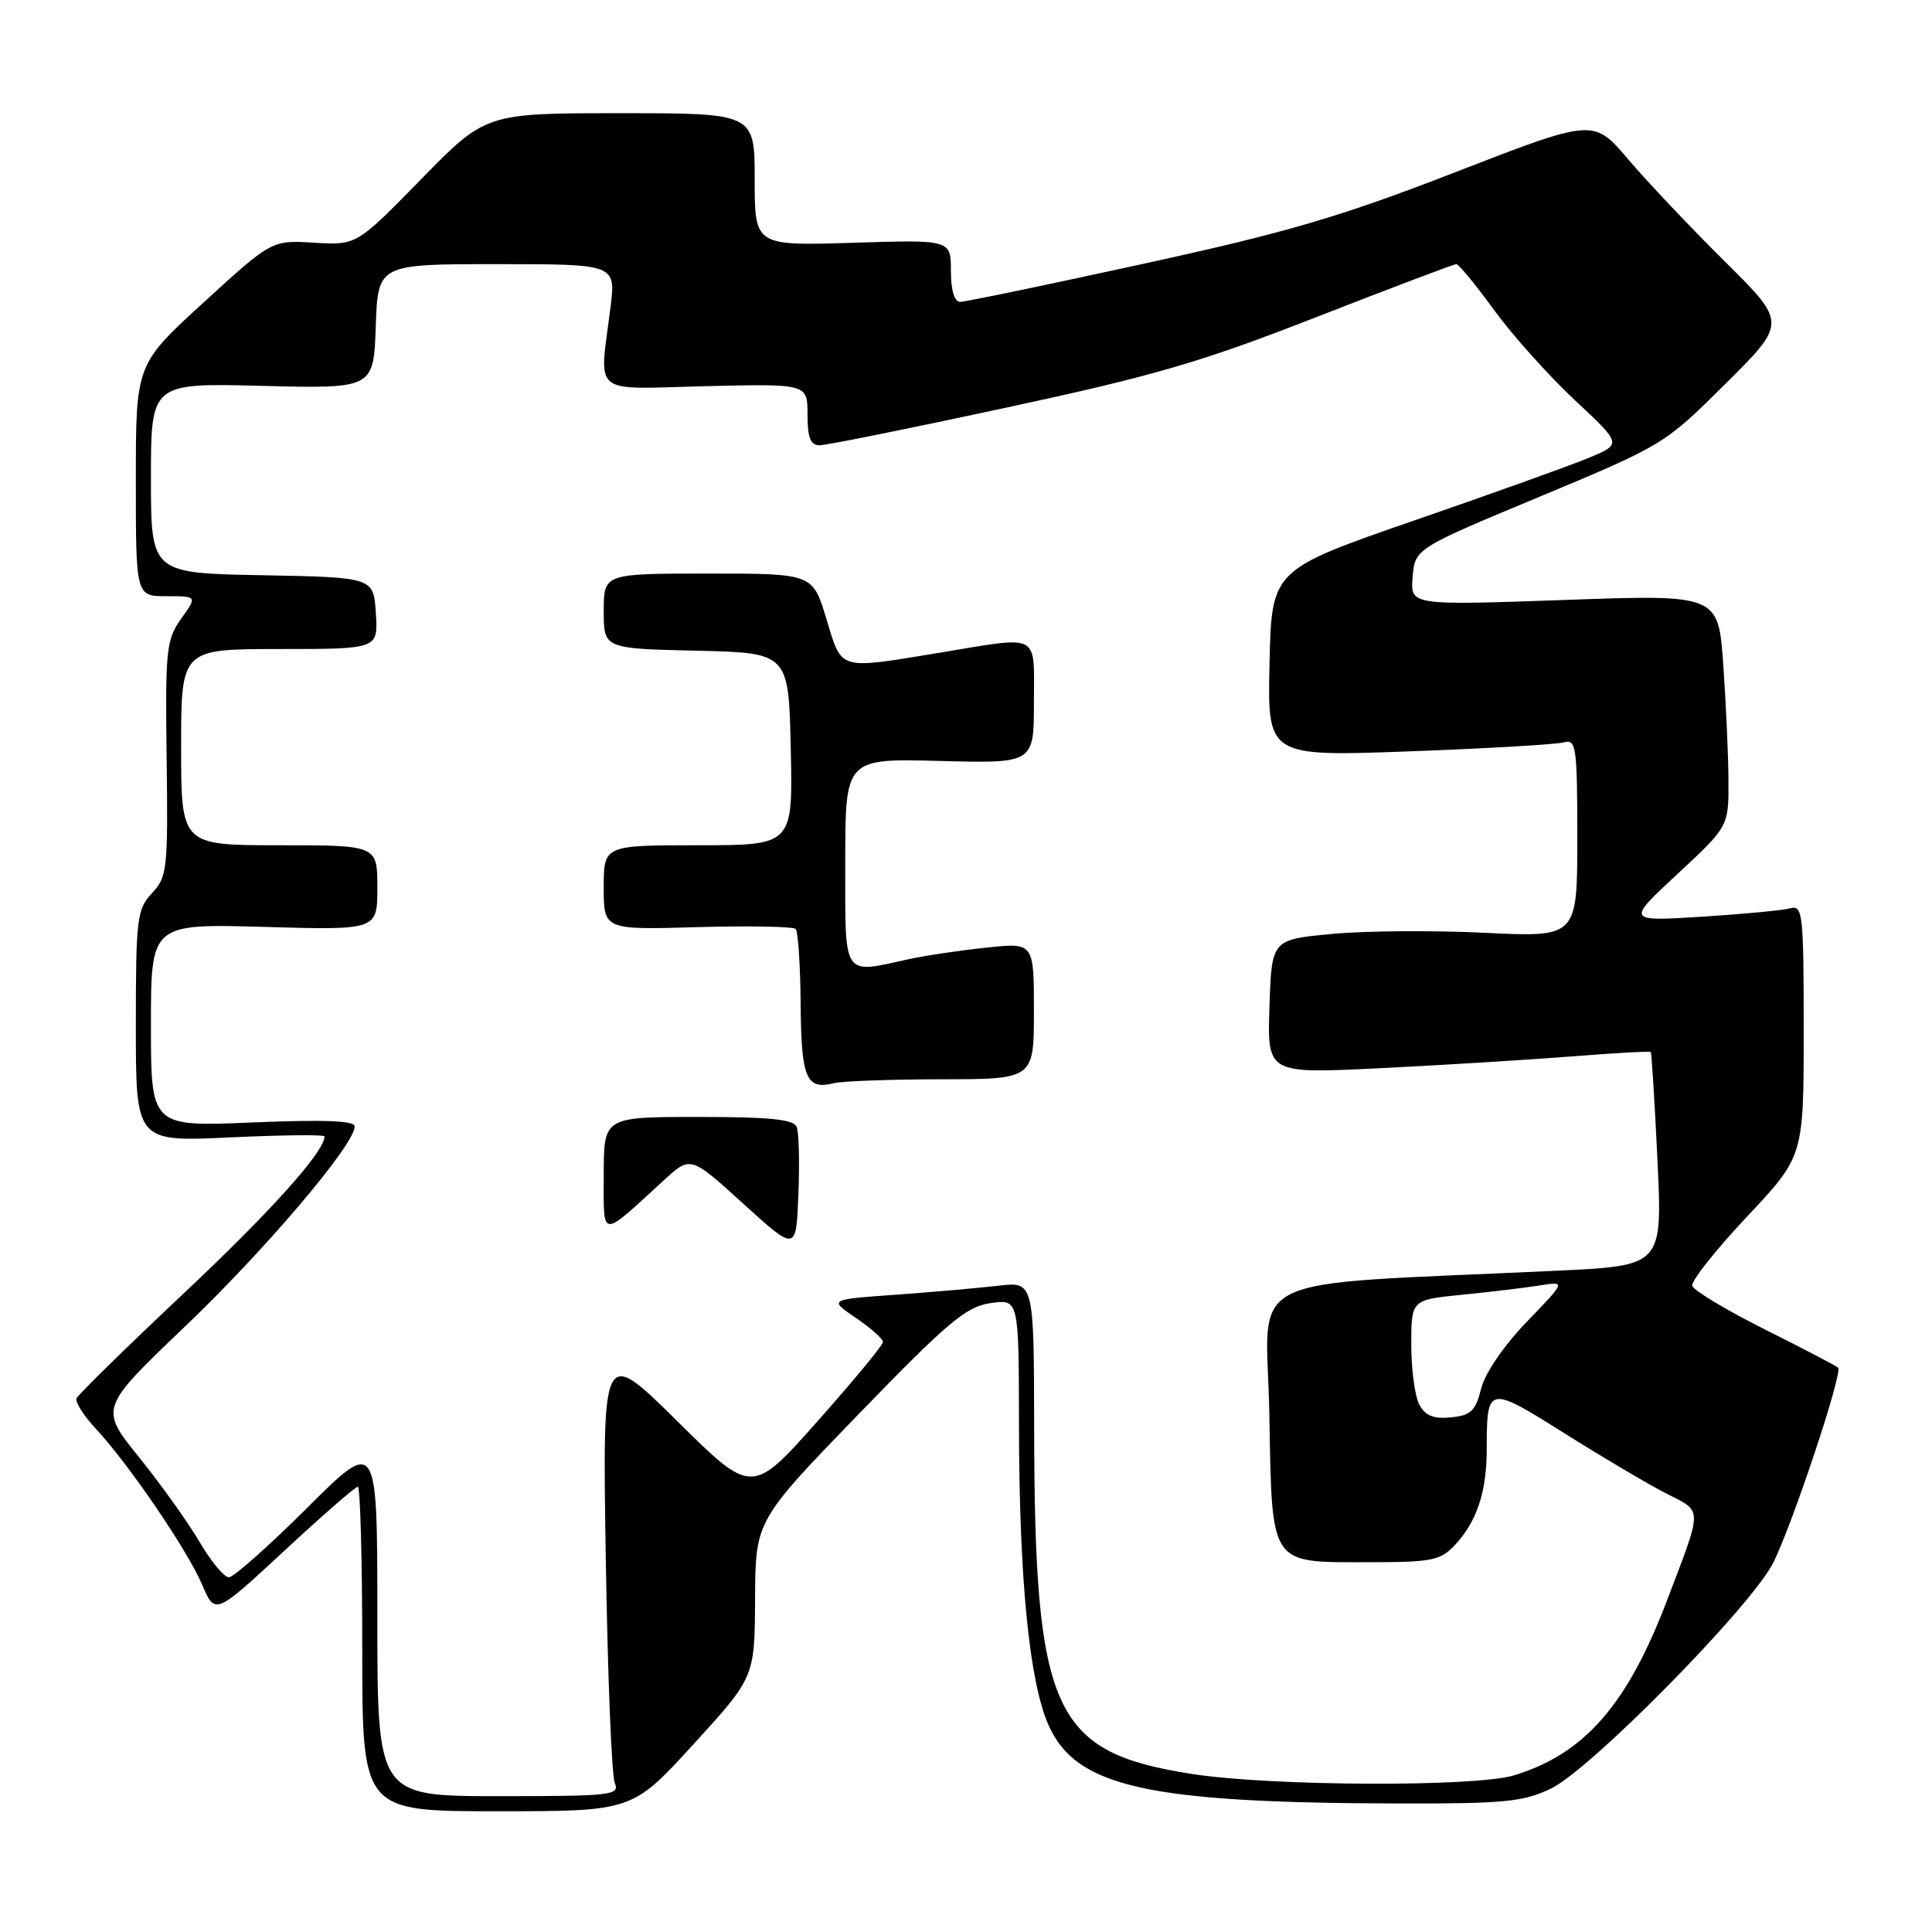 <?xml version="1.0" encoding="UTF-8" standalone="no"?>
<!DOCTYPE svg PUBLIC "-//W3C//DTD SVG 1.1//EN" "http://www.w3.org/Graphics/SVG/1.1/DTD/svg11.dtd" >
<svg xmlns="http://www.w3.org/2000/svg" xmlns:xlink="http://www.w3.org/1999/xlink" version="1.1" viewBox="0 0 256 256">
 <g >
 <path fill="currentColor"
d=" M 91.89 231.12 C 100.00 222.24 100.00 222.24 100.05 211.87 C 100.10 201.50 100.10 201.50 113.80 187.35 C 125.63 175.14 128.01 173.14 131.25 172.67 C 135.00 172.13 135.00 172.13 135.02 188.81 C 135.04 209.17 136.38 222.80 138.92 228.55 C 142.57 236.79 151.95 238.90 185.43 238.97 C 199.41 239.00 201.88 238.75 205.54 236.98 C 210.80 234.43 231.97 212.93 234.93 207.13 C 237.43 202.23 244.21 181.88 243.56 181.23 C 243.33 180.99 238.95 178.71 233.84 176.15 C 228.73 173.59 224.41 170.99 224.23 170.38 C 224.06 169.76 227.31 165.65 231.46 161.24 C 239.00 153.22 239.00 153.22 239.00 136.54 C 239.00 121.14 238.87 119.90 237.25 120.35 C 236.29 120.62 231.00 121.12 225.50 121.47 C 215.50 122.09 215.50 122.09 222.28 115.80 C 229.06 109.50 229.06 109.50 229.03 103.40 C 229.01 100.05 228.70 93.14 228.34 88.04 C 227.68 78.77 227.68 78.77 207.27 79.50 C 186.87 80.22 186.87 80.22 187.18 76.46 C 187.50 72.69 187.50 72.69 204.00 65.82 C 220.38 58.99 220.56 58.88 228.63 50.86 C 236.76 42.78 236.76 42.78 228.54 34.64 C 224.02 30.16 218.26 24.07 215.74 21.11 C 211.16 15.71 211.16 15.71 192.83 22.82 C 177.56 28.74 170.66 30.77 151.48 34.96 C 138.82 37.73 127.90 40.00 127.23 40.00 C 126.46 40.00 126.00 38.47 126.00 35.88 C 126.00 31.76 126.00 31.76 113.00 32.17 C 100.00 32.57 100.00 32.57 100.00 23.79 C 100.00 15.00 100.00 15.00 82.18 15.00 C 64.36 15.00 64.36 15.00 55.80 23.75 C 47.24 32.50 47.24 32.50 41.63 32.16 C 36.01 31.82 36.01 31.82 27.01 40.05 C 18.00 48.28 18.00 48.28 18.00 63.64 C 18.00 79.00 18.00 79.00 22.07 79.00 C 26.14 79.00 26.14 79.00 24.00 81.99 C 22.03 84.77 21.89 86.09 22.08 100.53 C 22.27 115.18 22.16 116.20 20.14 118.35 C 18.15 120.47 18.00 121.67 18.00 135.97 C 18.00 151.30 18.00 151.30 30.50 150.71 C 37.38 150.39 43.00 150.33 43.00 150.58 C 43.00 152.60 35.88 160.53 24.27 171.45 C 16.70 178.58 10.34 184.80 10.14 185.29 C 9.94 185.78 11.10 187.60 12.72 189.34 C 17.09 194.04 24.81 205.37 26.78 209.97 C 28.50 214.00 28.50 214.00 37.66 205.50 C 42.70 200.82 47.09 197.00 47.41 197.00 C 47.74 197.00 48.00 206.68 48.00 218.50 C 48.00 240.00 48.00 240.00 65.89 240.00 C 83.78 240.00 83.78 240.00 91.89 231.12 Z  M 50.00 214.27 C 50.00 190.54 50.00 190.54 40.73 199.77 C 35.63 204.85 30.95 209.00 30.33 209.00 C 29.70 209.00 27.95 206.89 26.44 204.31 C 24.93 201.74 21.33 196.69 18.44 193.11 C 13.18 186.60 13.18 186.60 24.47 175.81 C 35.17 165.60 47.00 151.66 47.00 149.26 C 47.00 148.49 42.97 148.34 33.50 148.73 C 20.00 149.30 20.00 149.30 20.00 135.85 C 20.00 122.40 20.00 122.40 35.00 122.82 C 50.00 123.25 50.00 123.25 50.00 117.62 C 50.00 112.00 50.00 112.00 37.00 112.00 C 24.00 112.00 24.00 112.00 24.00 99.00 C 24.00 86.00 24.00 86.00 37.05 86.00 C 50.11 86.00 50.11 86.00 49.80 81.25 C 49.50 76.50 49.50 76.50 34.75 76.22 C 20.00 75.95 20.00 75.95 20.00 63.35 C 20.00 50.75 20.00 50.75 34.75 51.13 C 49.50 51.50 49.50 51.50 49.79 43.25 C 50.08 35.00 50.08 35.00 65.84 35.00 C 81.61 35.00 81.61 35.00 80.89 40.75 C 79.40 52.62 78.11 51.55 93.50 51.17 C 107.00 50.85 107.00 50.85 107.00 54.92 C 107.00 58.00 107.39 59.00 108.60 59.00 C 109.49 59.00 120.62 56.76 133.35 54.01 C 152.97 49.79 159.23 47.96 174.44 42.01 C 184.31 38.16 192.65 35.00 192.97 35.00 C 193.29 35.00 195.53 37.73 197.96 41.06 C 200.39 44.40 205.19 49.76 208.63 52.98 C 214.89 58.83 214.89 58.83 210.69 60.60 C 208.39 61.57 197.95 65.32 187.50 68.93 C 168.50 75.50 168.50 75.50 168.22 87.87 C 167.94 100.25 167.94 100.25 186.72 99.56 C 197.05 99.18 206.29 98.64 207.25 98.36 C 208.85 97.91 209.00 98.97 209.00 111.03 C 209.00 124.20 209.00 124.20 196.75 123.60 C 190.01 123.27 180.90 123.33 176.50 123.75 C 168.50 124.50 168.50 124.50 168.21 133.39 C 167.92 142.27 167.92 142.27 182.71 141.55 C 190.84 141.15 202.22 140.45 208.00 140.00 C 213.77 139.54 218.60 139.27 218.73 139.39 C 218.85 139.52 219.25 145.94 219.62 153.67 C 220.29 167.71 220.29 167.71 206.40 168.37 C 163.46 170.41 167.83 168.25 168.19 187.22 C 168.57 207.74 168.07 207.00 181.52 207.00 C 189.70 207.00 190.87 206.77 192.76 204.75 C 195.69 201.62 197.00 197.69 197.00 192.02 C 197.00 183.56 197.15 183.53 207.33 189.94 C 212.37 193.11 218.44 196.70 220.80 197.90 C 225.67 200.38 225.67 199.51 220.82 212.24 C 215.58 225.95 209.90 232.42 200.60 235.25 C 195.50 236.80 168.45 236.69 158.02 235.07 C 139.48 232.19 137.09 226.97 137.03 189.16 C 137.00 169.81 137.00 169.81 132.25 170.37 C 129.64 170.67 123.52 171.21 118.66 171.56 C 109.82 172.19 109.82 172.19 113.41 174.63 C 115.38 175.97 117.00 177.41 117.00 177.82 C 117.00 178.23 113.09 182.96 108.32 188.33 C 99.63 198.10 99.63 198.10 89.73 188.30 C 79.82 178.50 79.82 178.50 80.27 206.50 C 80.51 221.90 81.05 235.29 81.46 236.25 C 82.16 237.88 81.07 238.00 66.11 238.00 C 50.00 238.00 50.00 238.00 50.00 214.27 Z  M 105.58 149.34 C 105.19 148.32 102.08 148.00 92.53 148.00 C 80.00 148.00 80.00 148.00 80.00 155.65 C 80.00 164.28 79.41 164.22 88.00 156.36 C 91.50 153.15 91.50 153.15 98.50 159.51 C 105.50 165.86 105.50 165.86 105.79 158.27 C 105.96 154.09 105.86 150.07 105.58 149.34 Z  M 124.75 143.01 C 137.00 143.00 137.00 143.00 137.00 133.95 C 137.00 124.90 137.00 124.90 130.75 125.56 C 127.31 125.92 122.70 126.60 120.50 127.08 C 111.51 129.04 112.00 129.78 112.00 114.25 C 112.00 100.50 112.00 100.50 124.50 100.83 C 137.00 101.16 137.00 101.16 137.00 93.08 C 137.00 83.72 138.03 84.26 124.50 86.49 C 110.93 88.72 111.59 88.91 109.50 82.00 C 107.68 76.00 107.68 76.00 93.84 76.00 C 80.00 76.00 80.00 76.00 80.00 80.97 C 80.00 85.94 80.00 85.94 92.25 86.22 C 104.50 86.50 104.50 86.50 104.78 99.25 C 105.06 112.00 105.06 112.00 92.53 112.00 C 80.00 112.00 80.00 112.00 80.00 117.60 C 80.00 123.21 80.00 123.21 92.42 122.85 C 99.25 122.66 105.10 122.77 105.43 123.09 C 105.75 123.42 106.05 127.92 106.09 133.09 C 106.17 142.90 106.82 144.44 110.50 143.53 C 111.60 143.25 118.01 143.02 124.75 143.01 Z  M 188.07 186.12 C 187.48 185.03 187.00 181.45 187.00 178.18 C 187.00 172.23 187.00 172.23 193.75 171.56 C 197.46 171.19 202.07 170.64 204.00 170.33 C 207.50 169.77 207.50 169.77 202.32 175.13 C 199.26 178.31 196.78 181.93 196.26 184.00 C 195.52 186.96 194.90 187.55 192.26 187.81 C 189.96 188.04 188.85 187.59 188.07 186.12 Z "/>
</g>
</svg>